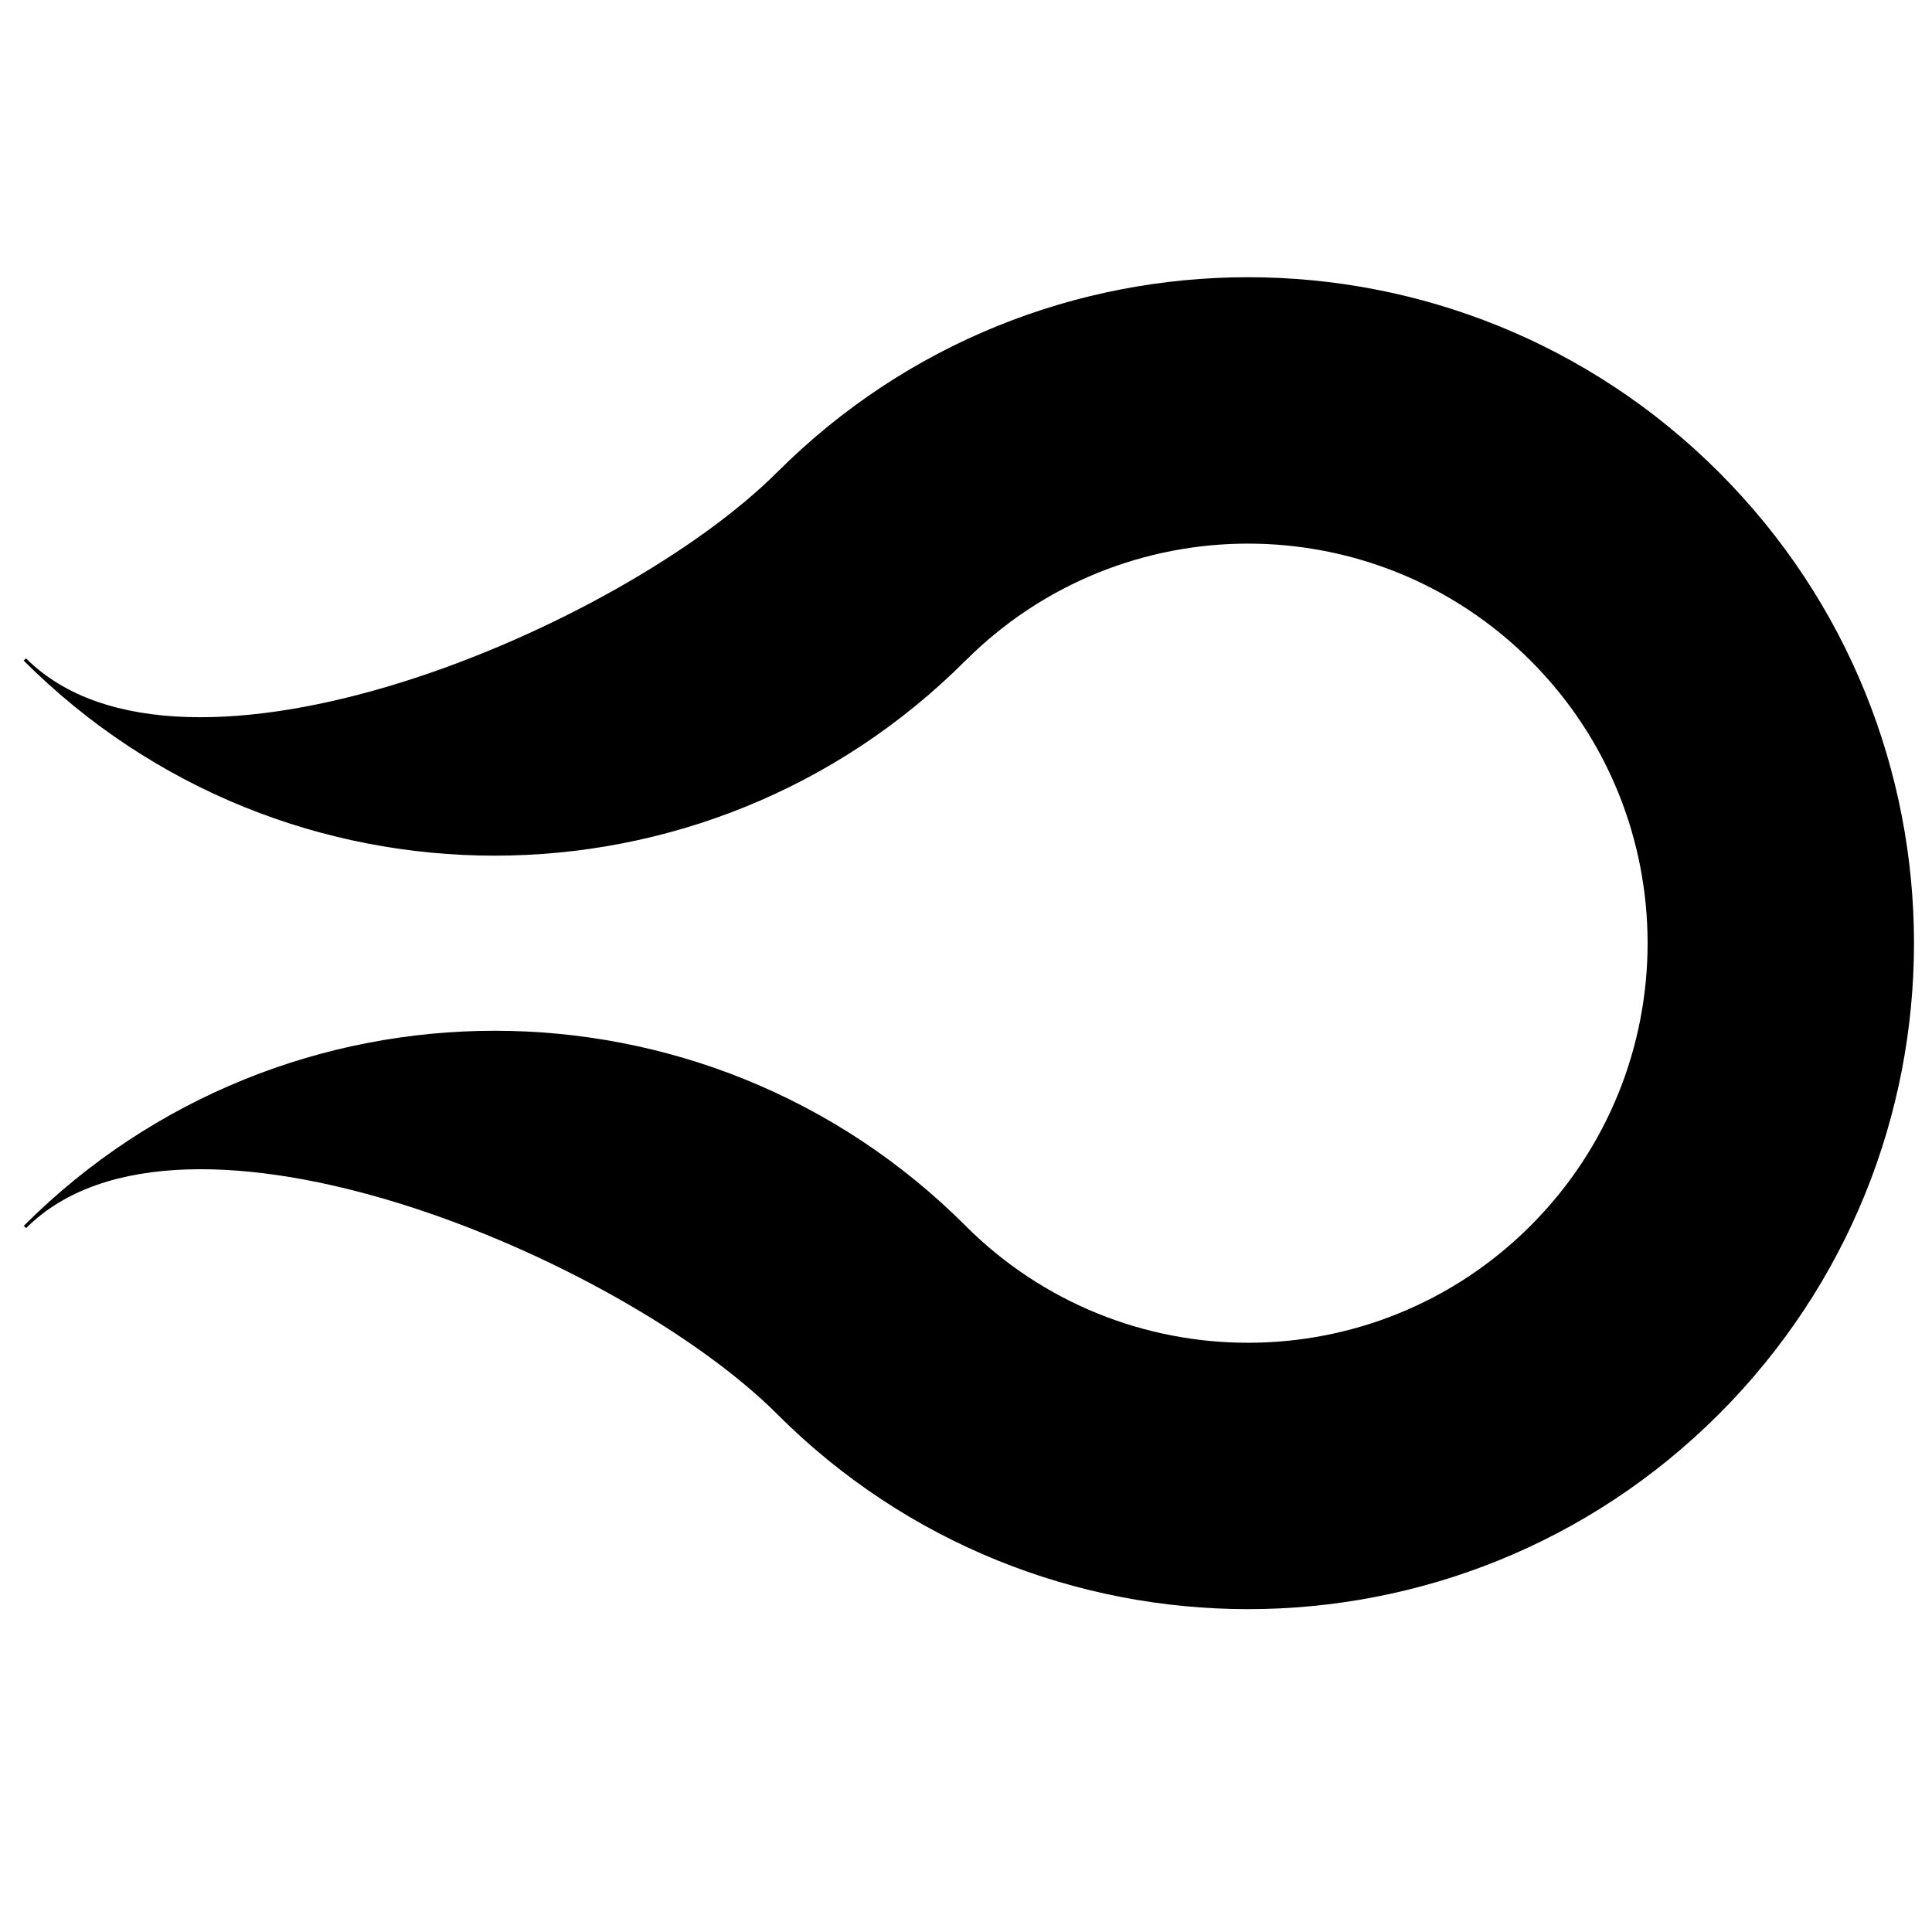 <svg xmlns="http://www.w3.org/2000/svg" xmlns:xlink="http://www.w3.org/1999/xlink" width="1024" zoomAndPan="magnify" viewBox="0 0 768 768" height="1024" preserveAspectRatio="xMidYMid meet" version="1.0"><defs><clipPath id="6a78a4b181"><path d="M 9 110 L 761 110 L 761 640 L 9 640 Z M 9 110 " clip-rule="nonzero"/></clipPath><clipPath id="0a50d6c37a"><path d="M -102.906 374.926 L 383.938 -111.914 L 870.777 374.926 L 383.938 861.77 Z M -102.906 374.926 " clip-rule="nonzero"/></clipPath><clipPath id="23fdf9fc8a"><path d="M -102.906 374.926 L 383.938 -111.914 L 870.777 374.926 L 383.938 861.77 Z M -102.906 374.926 " clip-rule="nonzero"/></clipPath><clipPath id="7bf4c29768"><path d="M 444.828 125.93 L 530.133 125.93 L 530.133 211.234 L 444.828 211.234 Z M 444.828 125.93 " clip-rule="nonzero"/></clipPath><clipPath id="f1396eee07"><path d="M 487.48 125.93 C 463.922 125.93 444.828 145.027 444.828 168.582 C 444.828 192.141 463.922 211.234 487.48 211.234 C 511.035 211.234 530.133 192.141 530.133 168.582 C 530.133 145.027 511.035 125.93 487.48 125.93 Z M 487.48 125.93 " clip-rule="nonzero"/></clipPath></defs><g clip-path="url(#6a78a4b181)"><g clip-path="url(#0a50d6c37a)"><g clip-path="url(#23fdf9fc8a)"><path fill="#000000" d="M 683.309 187.738 C 786.699 291.125 786.688 458.738 683.297 562.129 C 579.918 665.508 412.297 665.508 308.918 562.129 L 308.926 562.117 C 246.871 500.102 72.387 426.188 10.367 488.203 L 9.457 487.289 C 112.844 383.902 280.457 383.891 383.848 487.281 L 383.836 487.289 C 445.863 549.277 546.402 549.266 608.418 487.25 C 670.457 425.211 670.457 324.645 608.43 262.617 C 546.402 200.59 445.832 200.59 383.805 262.617 L 383.797 262.605 C 280.395 365.984 112.793 365.984 9.414 262.605 L 10.328 261.691 C 72.355 323.719 246.879 249.766 308.918 187.727 L 308.926 187.738 C 412.316 84.348 579.93 84.359 683.309 187.738 Z M 683.309 187.738 " fill-opacity="1" fill-rule="nonzero"/></g></g></g><g clip-path="url(#7bf4c29768)"><g clip-path="url(#f1396eee07)"><path fill="#000000" d="M 444.828 125.93 L 530.133 125.93 L 530.133 211.234 L 444.828 211.234 Z M 444.828 125.93 " fill-opacity="1" fill-rule="nonzero"/></g></g></svg>